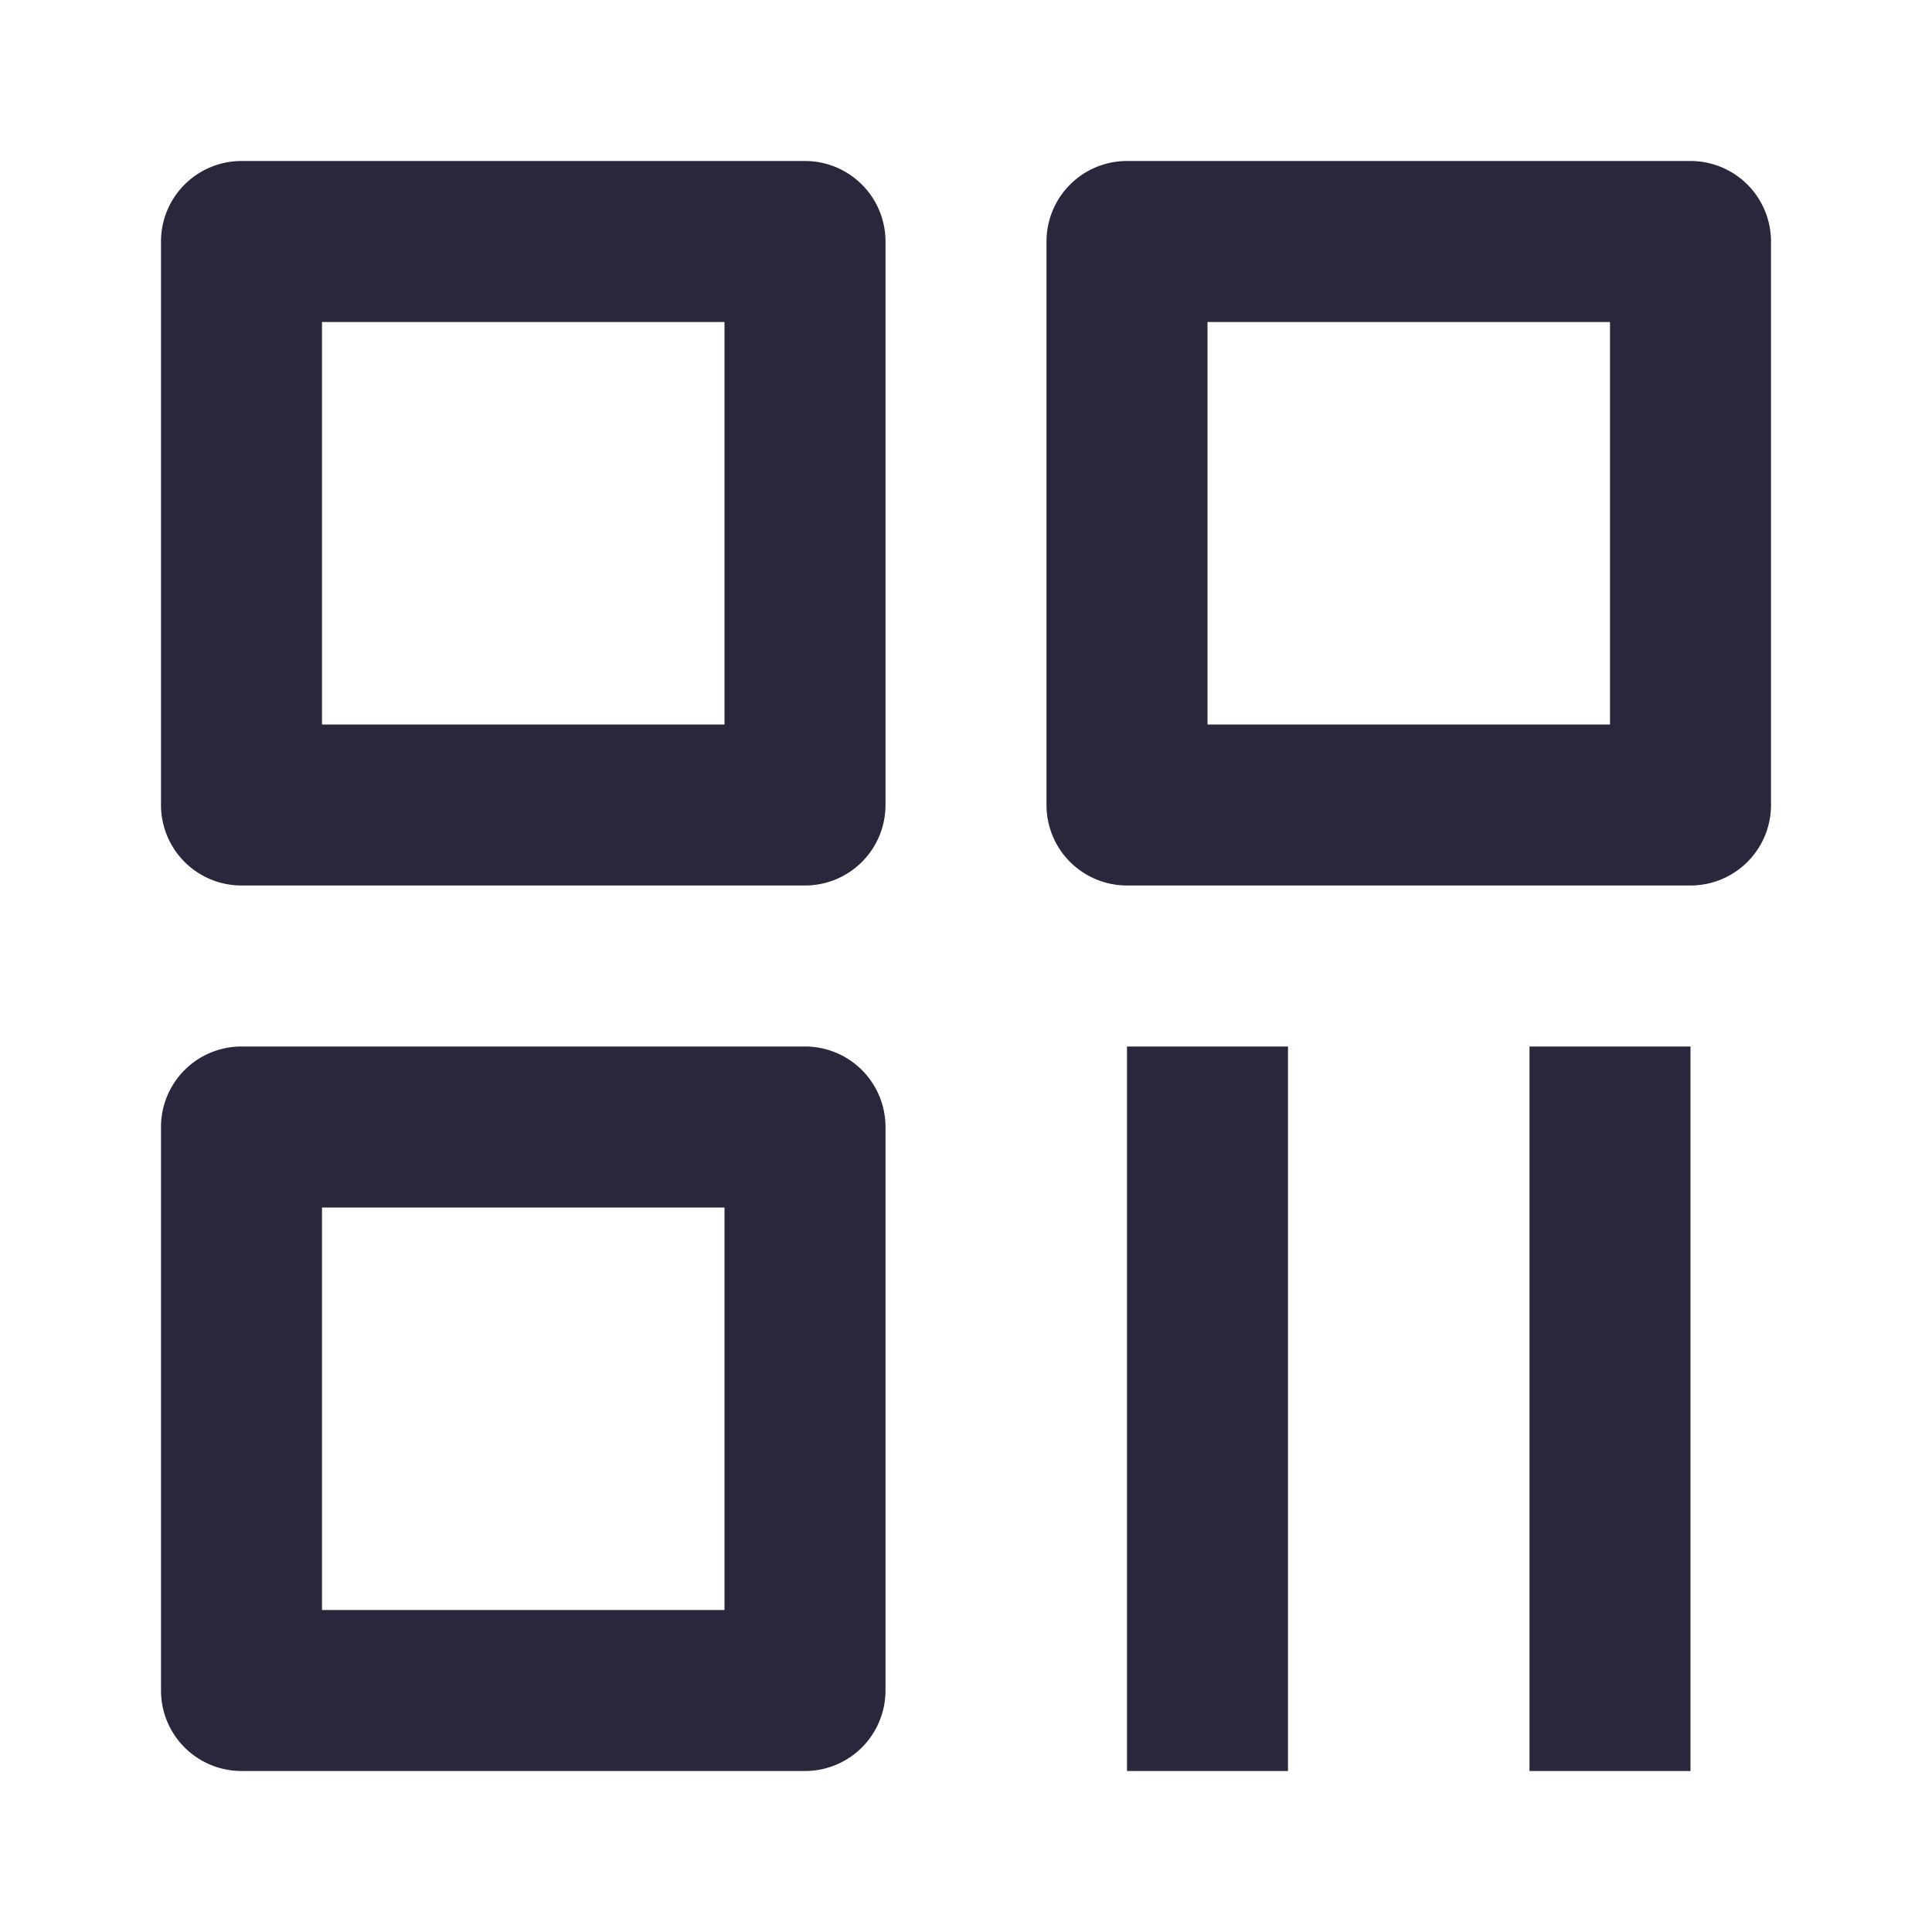 <svg xmlns="http://www.w3.org/2000/svg" fill="none" viewBox="0 0 24 24"><path fill="#2B263B" d="M2 3a1 1 0 0 1 1-1h7a1 1 0 0 1 1 1v7a1 1 0 0 1-1 1H3a1 1 0 0 1-1-1V3Zm2 1v5h5V4H4ZM2 14a1 1 0 0 1 1-1h7a1 1 0 0 1 1 1v7a1 1 0 0 1-1 1H3a1 1 0 0 1-1-1v-7Zm2 1v5h5v-5H4Zm9-12a1 1 0 0 1 1-1h7a1 1 0 0 1 1 1v7a1 1 0 0 1-1 1h-7a1 1 0 0 1-1-1V3Zm2 1v5h5V4h-5Zm-1 18v-9h2v9h-2Zm5 0v-9h2v9h-2Z" data-follow-fill="#2B263B"/></svg>